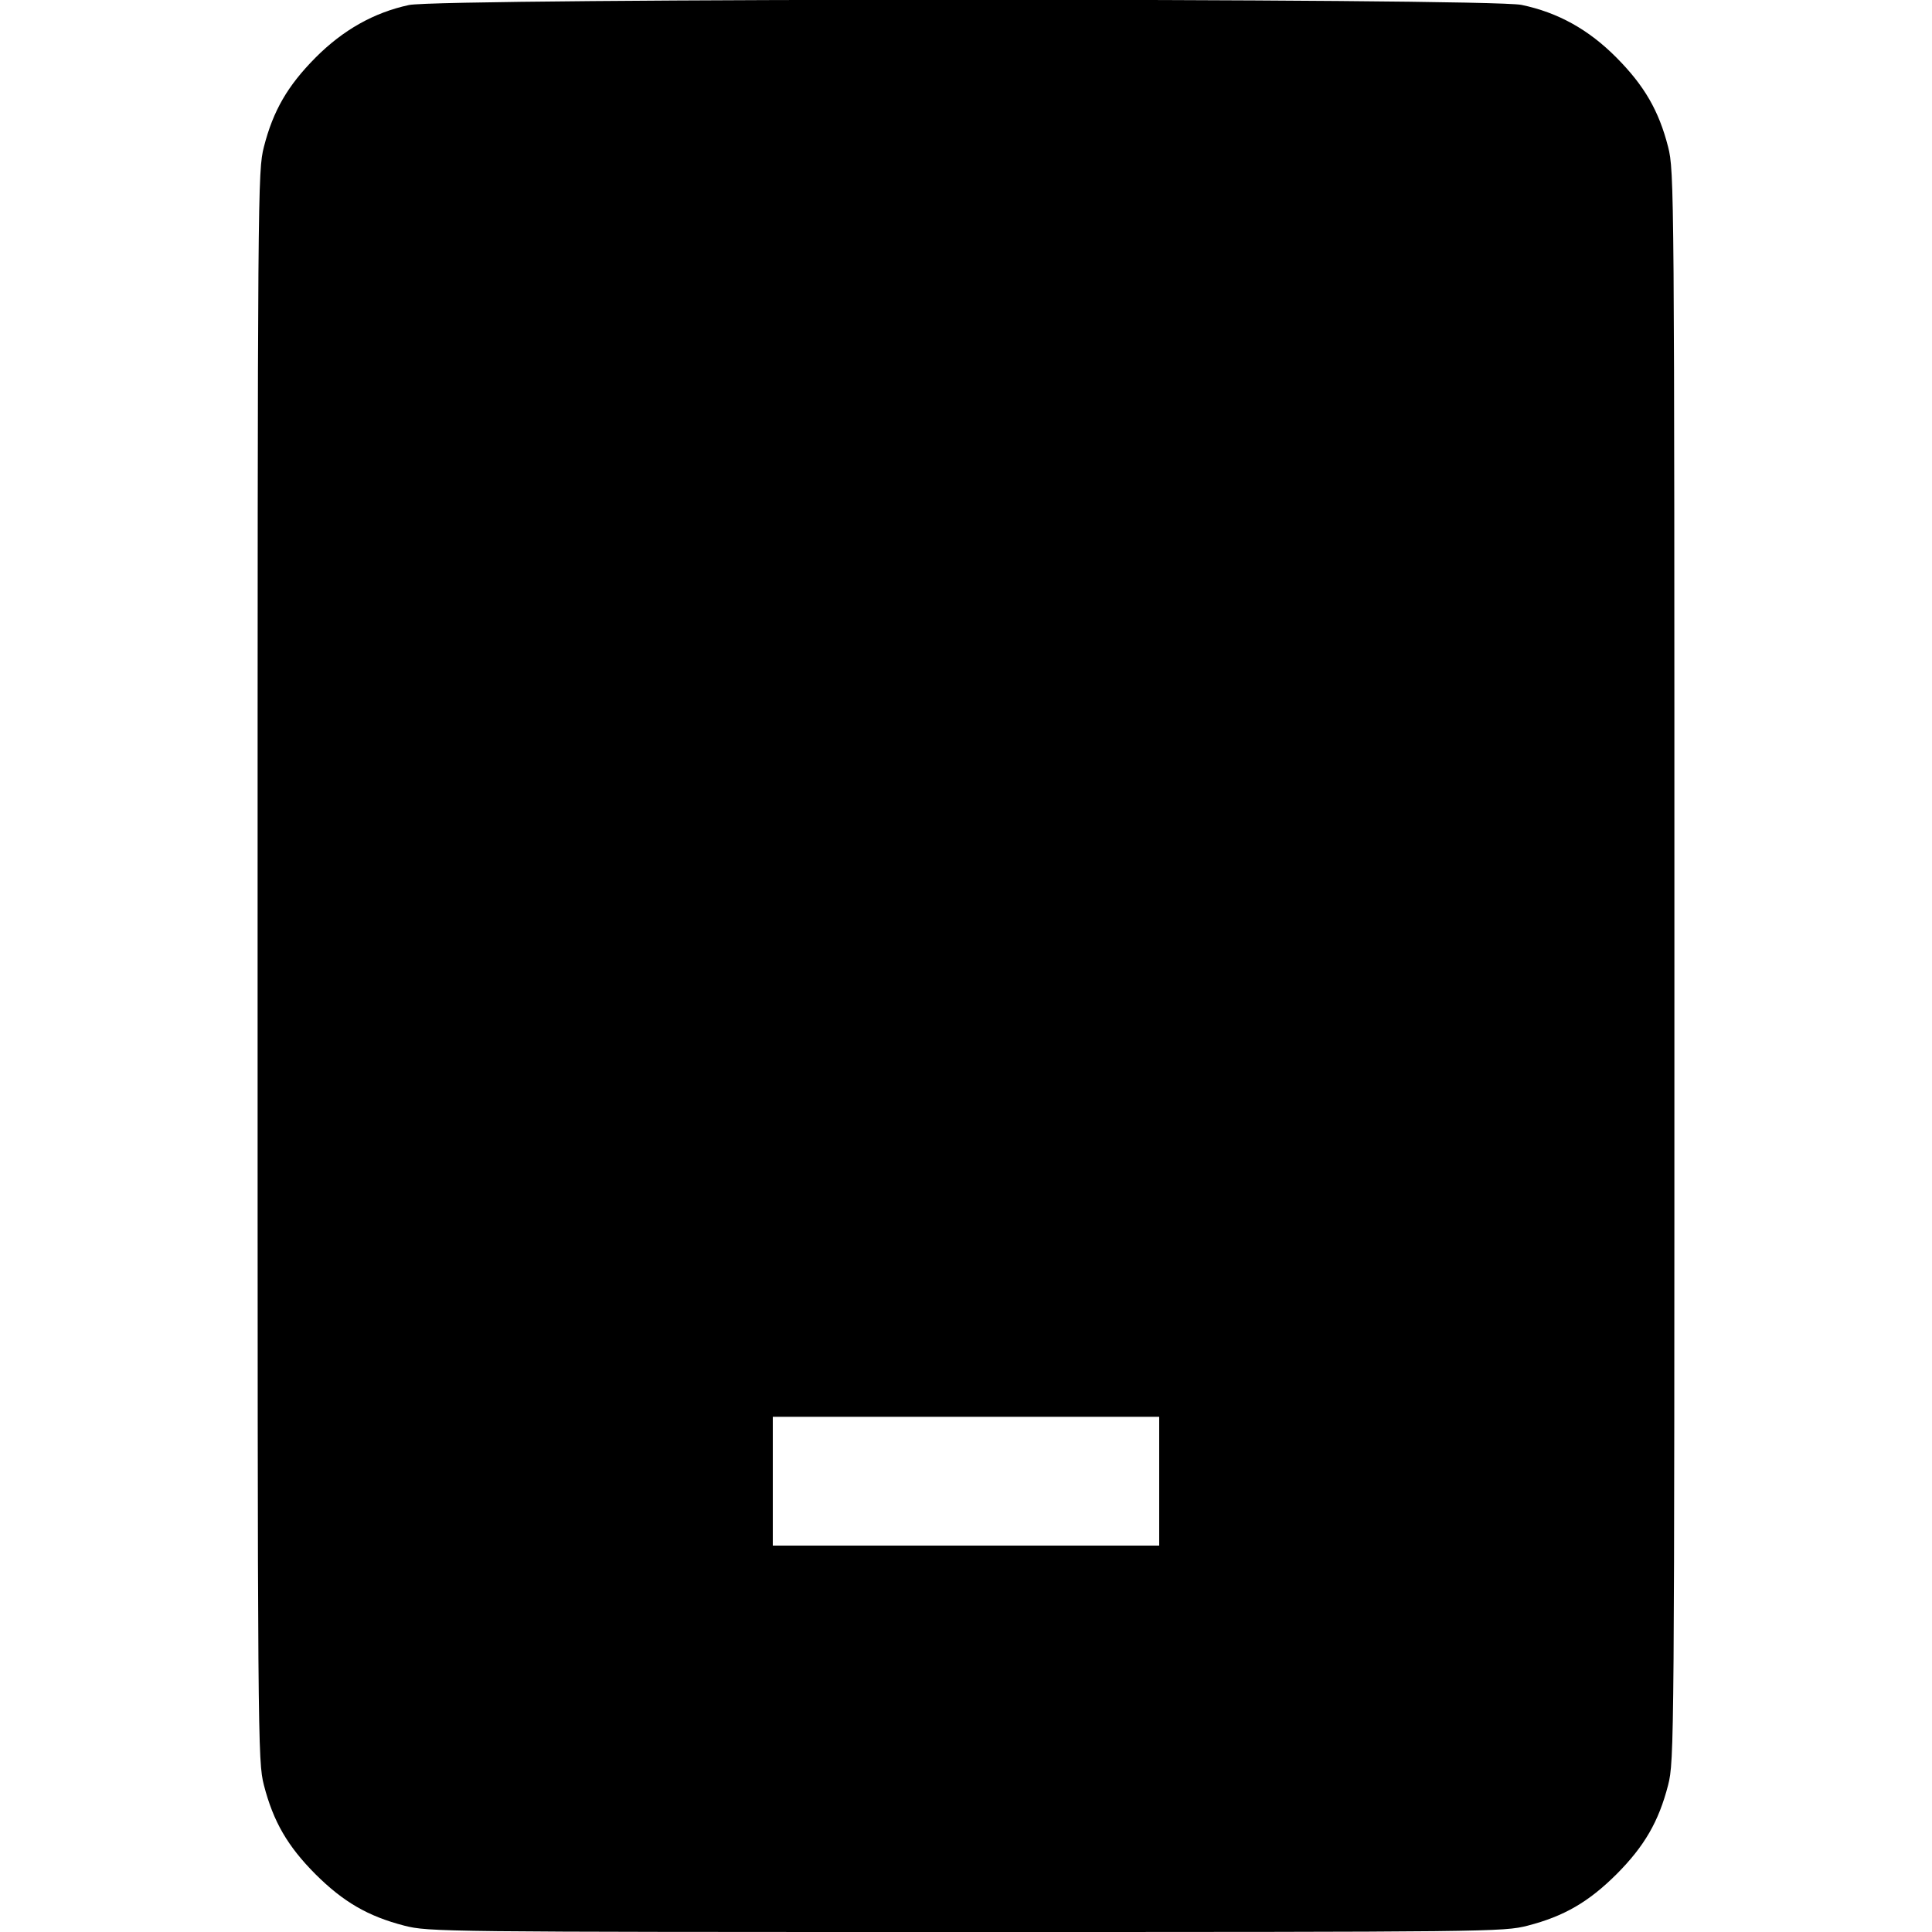 <svg fill="none" viewBox="0 0 15 15" xmlns="http://www.w3.org/2000/svg"><path d="M3.175 0.039 C 2.902 0.098,2.663 0.233,2.449 0.448 C 2.233 0.666,2.121 0.859,2.049 1.140 C 2.001 1.330,2.000 1.440,2.000 7.500 C 2.000 13.560,2.001 13.670,2.049 13.860 C 2.122 14.143,2.233 14.334,2.449 14.551 C 2.666 14.767,2.857 14.878,3.140 14.951 C 3.328 14.999,3.432 15.000,7.500 15.000 C 11.568 15.000,11.672 14.999,11.860 14.951 C 12.143 14.878,12.334 14.767,12.551 14.551 C 12.767 14.334,12.878 14.143,12.951 13.860 C 12.999 13.670,13.000 13.560,13.000 7.500 C 13.000 1.440,12.999 1.330,12.951 1.140 C 12.879 0.859,12.767 0.666,12.551 0.448 C 12.334 0.229,12.096 0.097,11.813 0.038 C 11.557 -0.016,3.424 -0.015,3.175 0.039 M9.000 11.500 L 9.000 12.000 7.500 12.000 L 6.000 12.000 6.000 11.500 L 6.000 11.000 7.500 11.000 L 9.000 11.000 9.000 11.500 " fill="currentColor" stroke="none" fill-rule="evenodd"></path></svg>